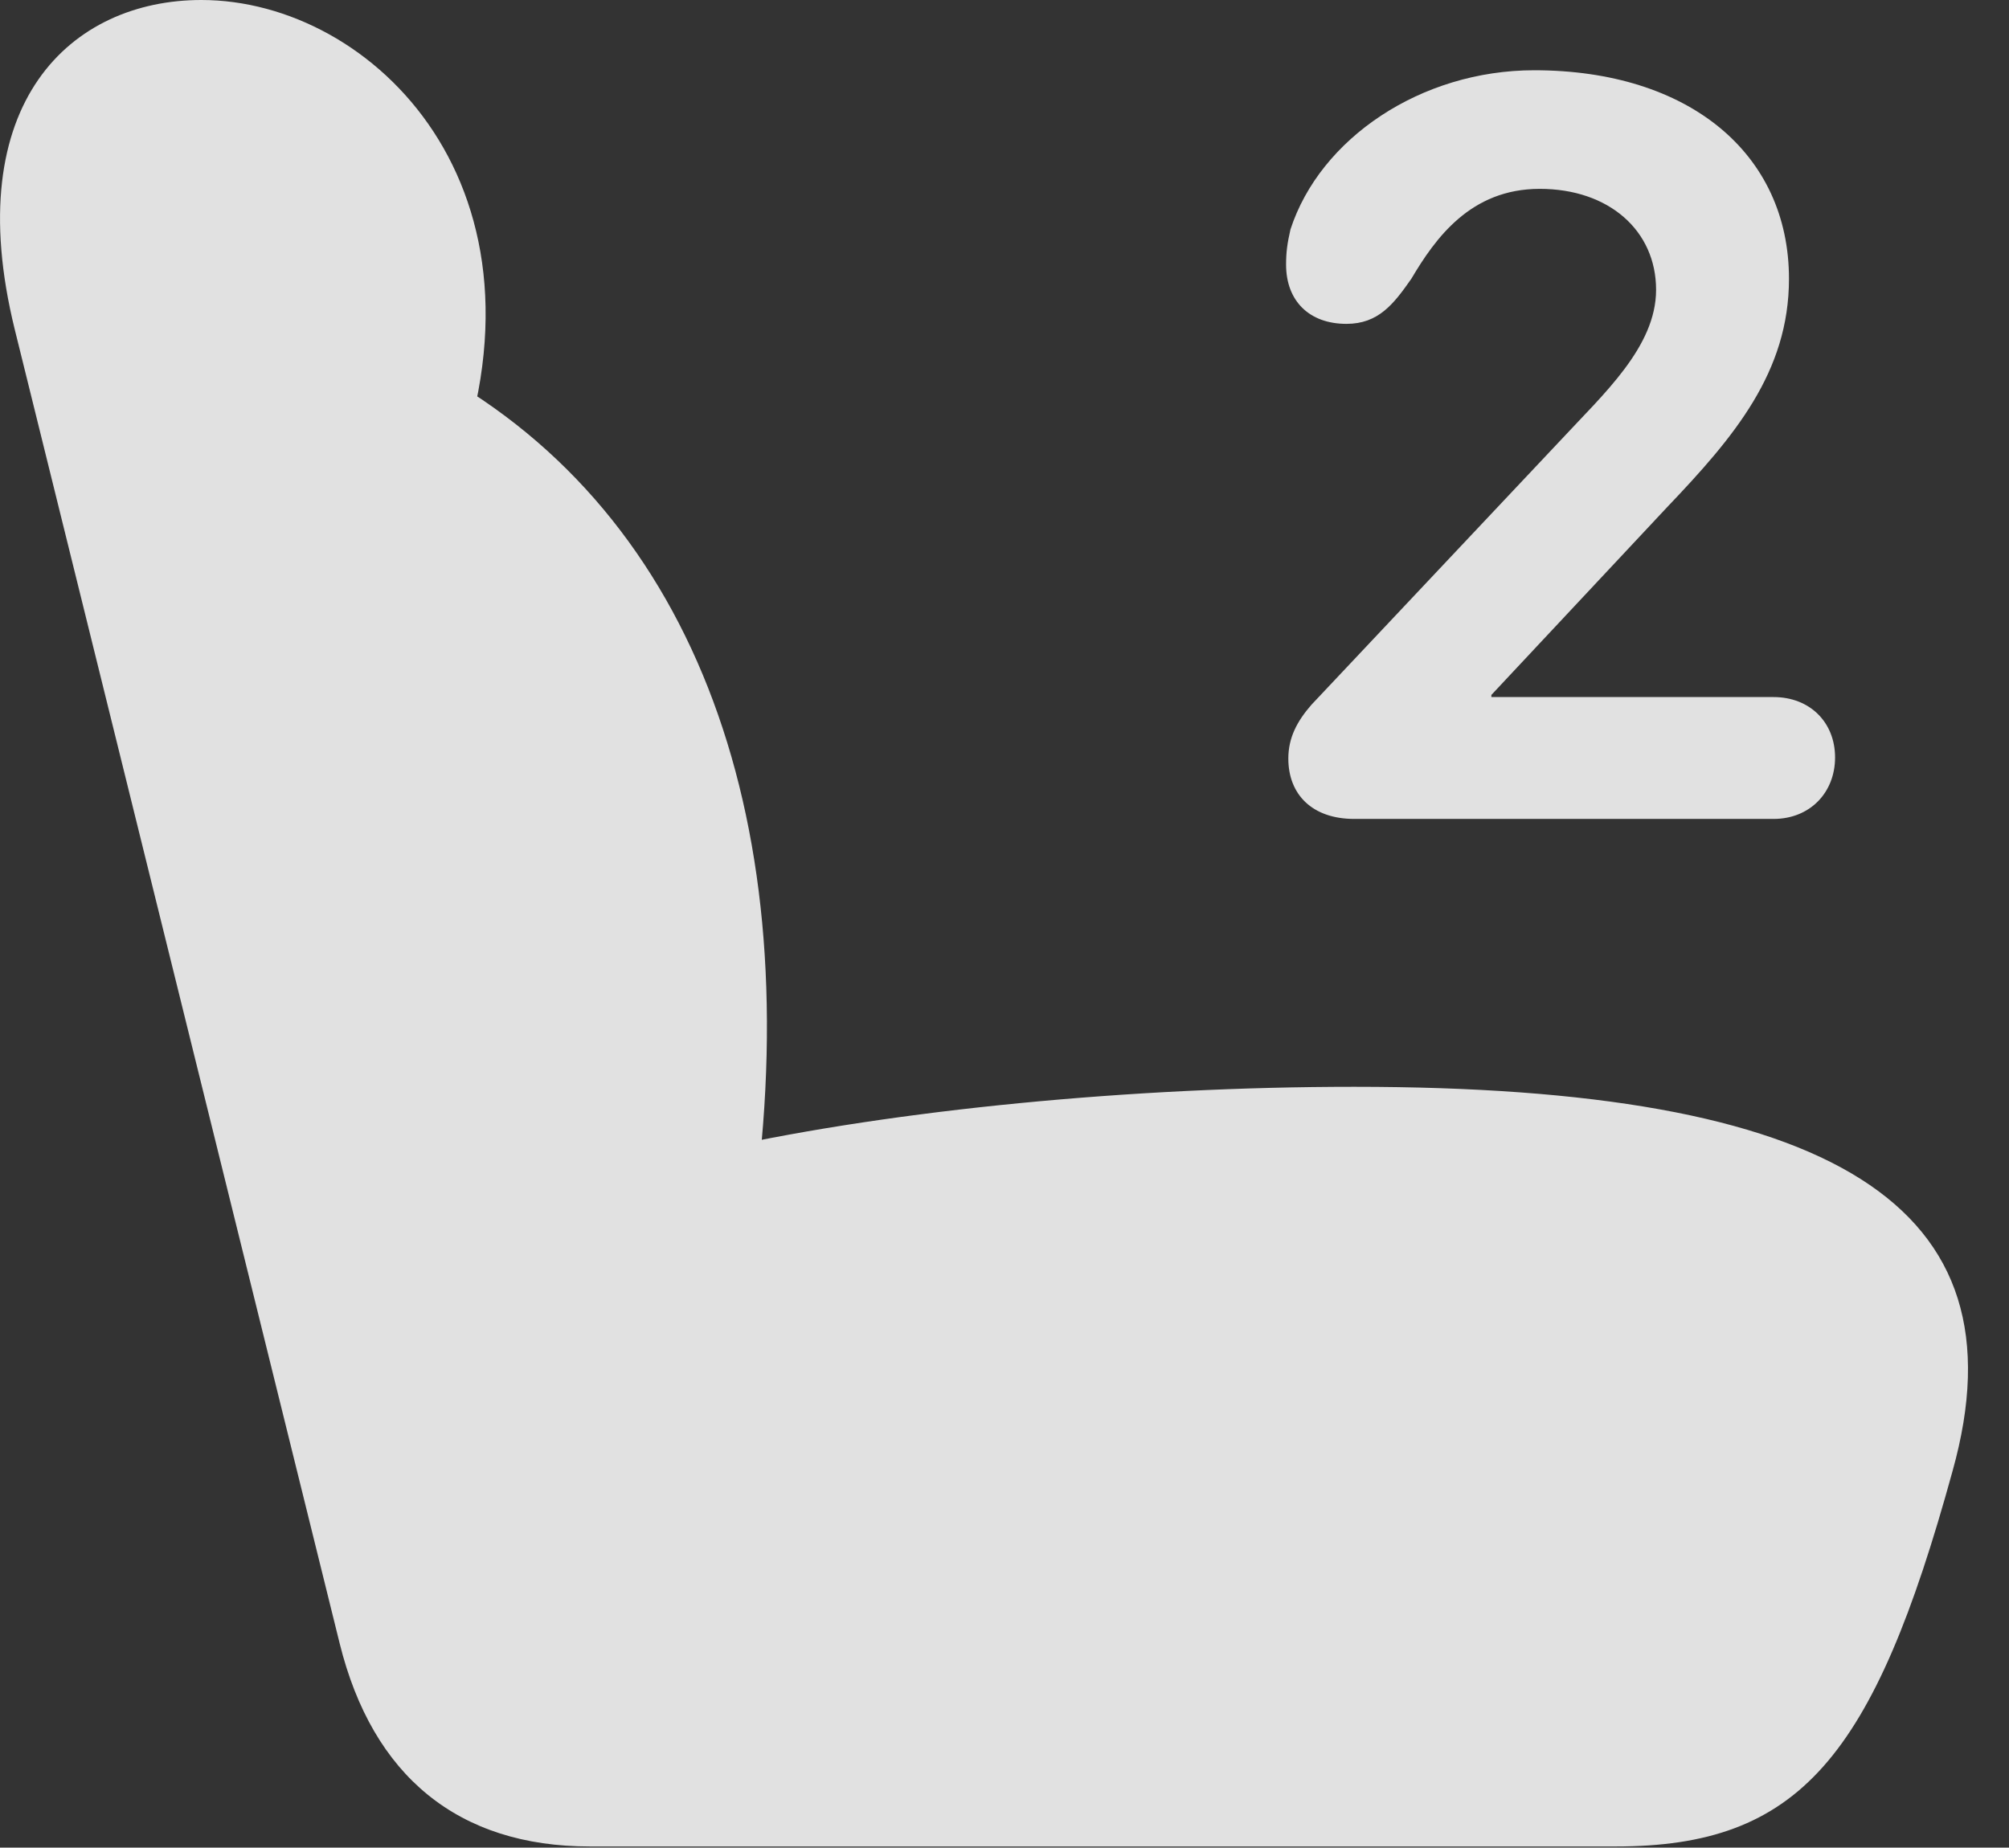 <?xml version="1.0" encoding="UTF-8"?>
<!--Generator: Apple Native CoreSVG 326-->
<!DOCTYPE svg
PUBLIC "-//W3C//DTD SVG 1.1//EN"
       "http://www.w3.org/Graphics/SVG/1.1/DTD/svg11.dtd">
<svg version="1.1" xmlns="http://www.w3.org/2000/svg" xmlns:xlink="http://www.w3.org/1999/xlink" viewBox="0 0 17.869 16.436">
 <rect x="0" y="0" width="17.869" height="16.436" fill="#333333" stroke="none"/>
 <g>
  <rect height="16.436" opacity="0" width="17.869" x="0" y="0"/>
  <path d="M17.367 13.086C18.031 10.713 16.293 9.668 12.045 9.668C10.062 9.668 7.972 9.873 6.41 10.215L6.722 10.635C7.162 7.207 6.137 4.482 3.763 3.242L4.017 4.307C5.023 1.689 3.324 0 1.791 0C0.638 0-0.367 0.908 0.131 2.93L3.021 14.619C3.314 15.801 4.076 16.426 5.248 16.426L14.369 16.426C16 16.426 16.664 15.645 17.367 13.086Z" fill="white" fill-opacity="0.85"/>
  <path d="M12.045 7.285L15.775 7.285C16.098 7.285 16.322 7.051 16.322 6.738C16.322 6.426 16.098 6.201 15.775 6.201L13.265 6.201L13.265 6.182L14.828 4.512C15.424 3.887 15.912 3.311 15.912 2.48C15.912 1.367 15.023 0.625 13.646 0.625C12.64 0.625 11.742 1.23 11.478 2.041C11.449 2.168 11.439 2.246 11.439 2.354C11.439 2.676 11.644 2.881 11.976 2.881C12.26 2.881 12.396 2.705 12.553 2.48C12.767 2.119 13.08 1.68 13.695 1.68C14.31 1.68 14.73 2.051 14.73 2.578C14.73 3.086 14.261 3.506 13.881 3.916L11.664 6.27C11.537 6.416 11.459 6.562 11.459 6.748C11.459 7.07 11.674 7.285 12.045 7.285Z" fill="white" fill-opacity="0.85"/>
 </g>
</svg>
